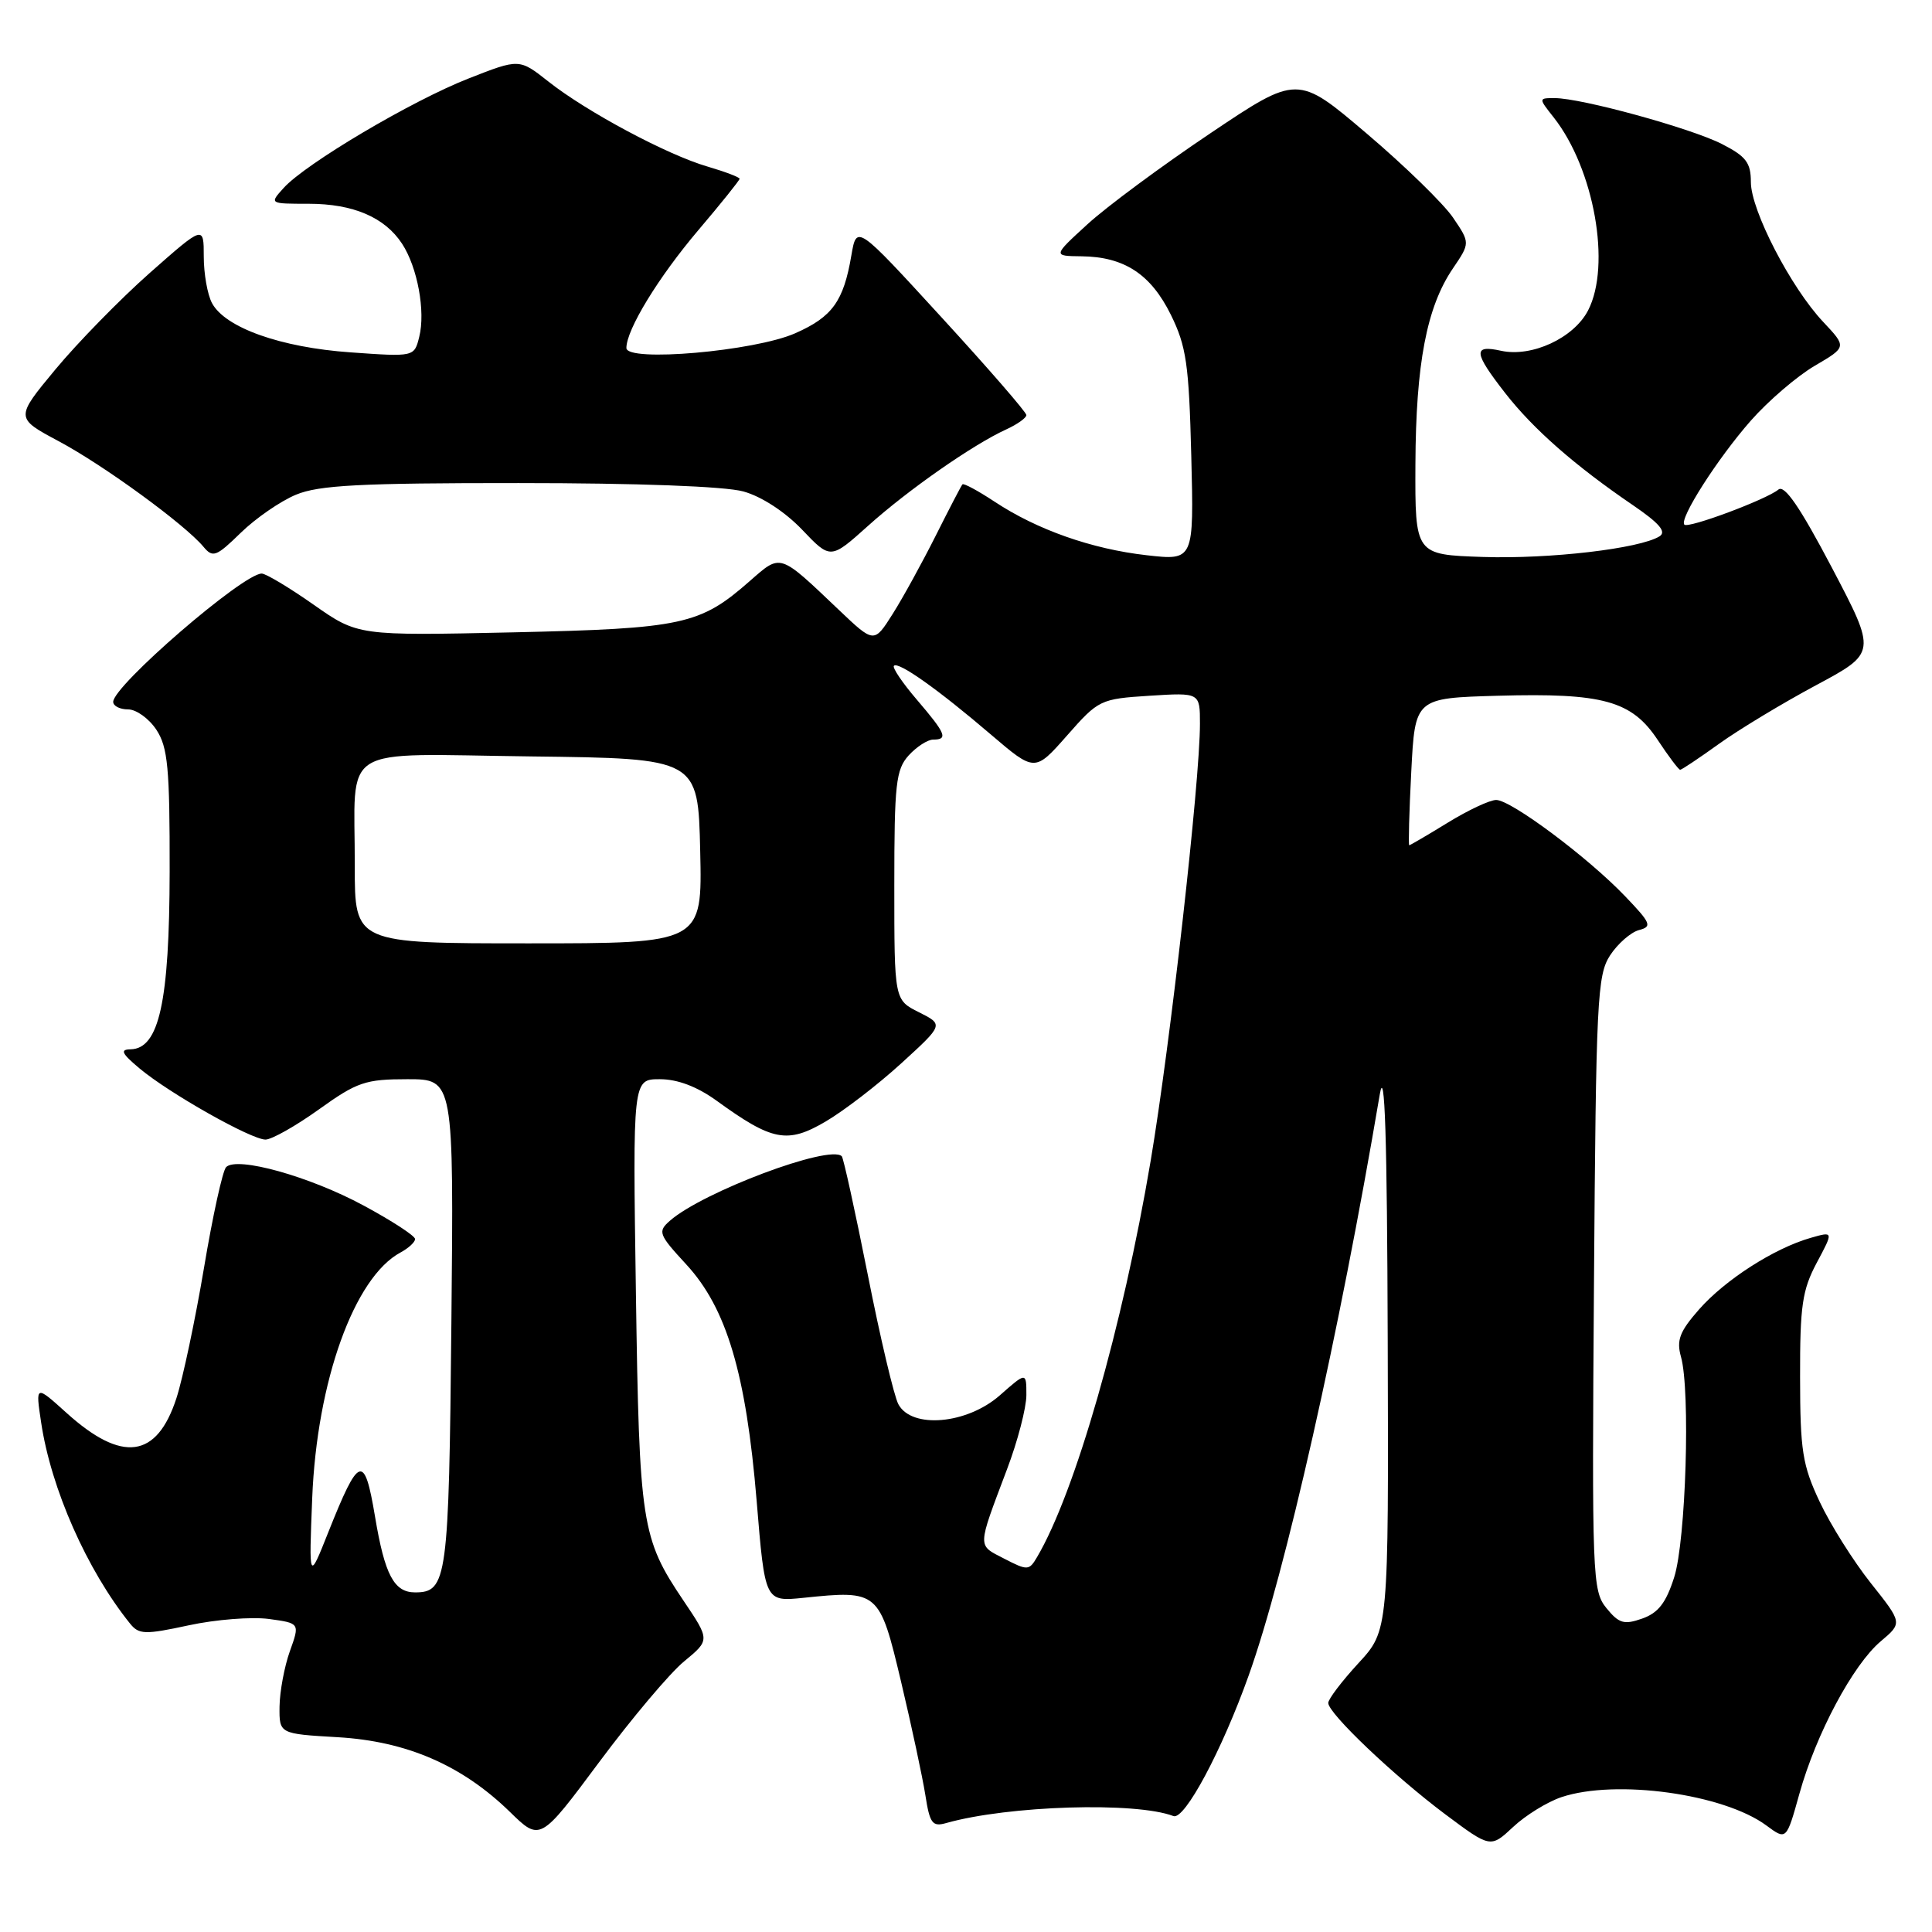 <?xml version="1.0" encoding="UTF-8" standalone="no"?>
<!DOCTYPE svg PUBLIC "-//W3C//DTD SVG 1.1//EN" "http://www.w3.org/Graphics/SVG/1.1/DTD/svg11.dtd" >
<svg xmlns="http://www.w3.org/2000/svg" xmlns:xlink="http://www.w3.org/1999/xlink" version="1.1" viewBox="0 0 256 256">
 <g >
 <path fill="currentColor"
d=" M 206.90 238.13 C 214.12 235.72 228.39 237.69 234.06 241.89 C 236.71 243.85 236.71 243.85 238.43 237.68 C 240.63 229.76 245.54 220.57 249.21 217.48 C 252.09 215.05 252.09 215.05 247.90 209.78 C 245.59 206.87 242.54 202.03 241.12 199.00 C 238.83 194.14 238.53 192.22 238.52 182.50 C 238.50 173.01 238.81 170.93 240.73 167.32 C 242.96 163.15 242.96 163.15 239.90 164.03 C 235.08 165.41 228.57 169.59 225.13 173.51 C 222.56 176.44 222.12 177.58 222.74 179.79 C 224.00 184.28 223.39 204.11 221.84 208.99 C 220.76 212.39 219.73 213.72 217.60 214.47 C 215.19 215.32 214.52 215.12 212.85 213.07 C 211.00 210.78 210.93 208.98 211.21 170.04 C 211.48 132.46 211.64 129.20 213.35 126.58 C 214.37 125.03 216.09 123.53 217.17 123.24 C 218.95 122.78 218.77 122.34 215.32 118.74 C 210.39 113.59 200.22 106.00 198.25 106.00 C 197.41 106.00 194.53 107.35 191.85 109.00 C 189.16 110.65 186.86 112.00 186.73 112.00 C 186.61 112.00 186.72 107.62 187.00 102.25 C 187.50 92.50 187.50 92.50 198.50 92.19 C 212.41 91.80 216.21 92.85 219.65 98.04 C 221.09 100.22 222.43 102.00 222.63 102.00 C 222.83 102.00 225.15 100.45 227.78 98.56 C 230.41 96.67 236.19 93.18 240.61 90.81 C 248.66 86.50 248.66 86.50 242.73 75.21 C 238.52 67.21 236.46 64.20 235.65 64.87 C 234.05 66.19 223.72 70.05 223.19 69.52 C 222.45 68.78 227.60 60.73 232.00 55.73 C 234.31 53.11 238.11 49.85 240.46 48.47 C 244.71 45.98 244.71 45.98 241.59 42.66 C 237.30 38.11 232.00 27.87 232.00 24.13 C 232.00 21.55 231.36 20.72 228.16 19.08 C 224.04 16.98 209.55 13.00 206.01 13.00 C 203.85 13.00 203.85 13.00 205.89 15.58 C 211.24 22.39 213.51 35.17 210.43 41.13 C 208.54 44.79 202.97 47.37 198.90 46.48 C 195.14 45.65 195.25 46.70 199.45 52.09 C 203.17 56.86 208.67 61.69 216.36 66.93 C 219.89 69.34 220.85 70.47 219.89 71.07 C 217.26 72.70 205.33 74.09 196.50 73.80 C 187.50 73.50 187.50 73.50 187.55 61.50 C 187.61 48.20 189.04 40.69 192.51 35.58 C 194.81 32.19 194.81 32.19 192.53 28.83 C 191.28 26.99 186.13 21.97 181.09 17.69 C 171.93 9.90 171.93 9.90 160.32 17.70 C 153.93 21.99 146.63 27.39 144.10 29.71 C 139.50 33.92 139.50 33.92 143.30 33.96 C 148.97 34.02 152.49 36.33 155.15 41.72 C 157.20 45.90 157.54 48.25 157.85 60.39 C 158.20 74.28 158.20 74.28 151.93 73.57 C 144.66 72.75 137.40 70.19 131.78 66.47 C 129.60 65.03 127.69 64.00 127.53 64.18 C 127.37 64.35 125.78 67.41 124.00 70.96 C 122.21 74.52 119.65 79.19 118.29 81.34 C 115.82 85.25 115.82 85.25 111.16 80.82 C 103.18 73.23 103.52 73.34 99.33 77.01 C 92.75 82.79 90.46 83.29 67.97 83.79 C 47.43 84.24 47.43 84.24 41.55 80.12 C 38.32 77.85 35.22 76.00 34.68 76.00 C 32.20 76.00 15.00 90.86 15.00 93.00 C 15.00 93.55 15.89 94.00 16.98 94.00 C 18.06 94.00 19.75 95.22 20.73 96.71 C 22.24 99.02 22.50 101.76 22.48 115.46 C 22.45 132.76 21.09 138.96 17.30 139.04 C 15.87 139.06 16.12 139.59 18.50 141.58 C 22.44 144.88 33.29 151.00 35.18 151.00 C 36.00 151.00 39.19 149.20 42.26 147.00 C 47.32 143.37 48.42 143.00 53.99 143.00 C 60.13 143.00 60.13 143.00 59.81 175.35 C 59.48 209.27 59.25 211.00 55.00 211.00 C 52.21 211.00 50.98 208.68 49.69 200.94 C 48.28 192.54 47.58 192.79 43.48 203.08 C 40.93 209.50 40.93 209.50 41.37 198.50 C 41.99 183.02 46.94 169.24 53.07 165.96 C 54.13 165.39 55.00 164.59 55.00 164.18 C 55.00 163.76 51.93 161.76 48.18 159.74 C 41.04 155.88 31.40 153.19 29.96 154.65 C 29.50 155.12 28.18 161.12 27.03 168.00 C 25.87 174.88 24.23 182.64 23.38 185.26 C 20.78 193.25 16.19 193.87 8.82 187.22 C 4.70 183.50 4.70 183.50 5.45 188.48 C 6.76 197.26 11.52 208.03 17.23 215.13 C 18.41 216.59 19.18 216.62 25.02 215.36 C 28.58 214.59 33.35 214.22 35.62 214.52 C 39.74 215.08 39.74 215.08 38.41 218.79 C 37.68 220.83 37.07 224.13 37.04 226.12 C 37.00 229.74 37.00 229.74 44.75 230.19 C 53.88 230.72 61.21 233.90 67.54 240.06 C 71.57 244.00 71.57 244.00 79.40 233.48 C 83.70 227.70 88.76 221.69 90.65 220.14 C 94.08 217.31 94.08 217.31 90.57 212.10 C 84.99 203.82 84.71 202.01 84.26 171.25 C 83.84 143.00 83.84 143.00 87.43 143.00 C 89.79 143.00 92.37 143.98 94.97 145.86 C 102.33 151.20 104.33 151.58 109.38 148.62 C 111.81 147.20 116.33 143.72 119.42 140.90 C 125.04 135.77 125.04 135.77 121.77 134.13 C 118.50 132.50 118.50 132.50 118.50 117.35 C 118.50 103.86 118.71 101.98 120.40 100.10 C 121.45 98.95 122.92 98.00 123.65 98.00 C 125.66 98.00 125.34 97.22 121.51 92.74 C 119.58 90.49 118.21 88.46 118.45 88.22 C 119.04 87.62 124.32 91.36 131.31 97.34 C 137.12 102.30 137.12 102.30 141.39 97.46 C 145.56 92.72 145.79 92.61 152.32 92.19 C 159.00 91.77 159.00 91.77 159.00 95.91 C 159.00 103.54 155.06 138.43 152.47 153.81 C 148.75 175.85 142.45 197.81 137.40 206.35 C 136.36 208.12 136.14 208.12 133.06 206.53 C 129.47 204.67 129.45 205.26 133.43 194.70 C 134.85 190.97 136.00 186.53 136.00 184.85 C 136.00 181.79 136.00 181.79 132.47 184.90 C 128.12 188.72 120.80 189.36 119.04 186.07 C 118.47 185.02 116.64 177.28 114.98 168.88 C 113.31 160.48 111.76 153.43 111.54 153.21 C 109.95 151.61 93.10 157.94 88.76 161.76 C 87.13 163.20 87.26 163.56 90.94 167.55 C 96.28 173.34 98.86 182.01 100.26 198.87 C 101.36 212.24 101.36 212.24 106.46 211.72 C 116.40 210.69 116.54 210.81 119.40 222.85 C 120.79 228.71 122.23 235.45 122.61 237.83 C 123.20 241.63 123.54 242.09 125.39 241.56 C 133.61 239.24 150.50 238.72 155.49 240.64 C 156.96 241.20 161.91 231.96 165.46 222.00 C 170.31 208.43 177.47 176.68 182.83 145.00 C 183.49 141.08 183.80 150.52 183.88 177.77 C 184.00 216.04 184.00 216.04 180.00 220.38 C 177.80 222.77 176.00 225.14 176.00 225.65 C 176.00 227.03 184.69 235.30 191.50 240.40 C 197.50 244.88 197.50 244.88 200.50 242.08 C 202.15 240.53 205.03 238.76 206.90 238.13 Z  M 39.22 65.55 C 42.25 64.29 47.70 64.00 68.72 64.01 C 84.44 64.01 96.06 64.44 98.50 65.12 C 100.90 65.78 104.01 67.81 106.28 70.18 C 110.05 74.14 110.05 74.14 115.03 69.67 C 120.31 64.92 128.95 58.89 133.35 56.89 C 134.81 56.22 136.00 55.37 136.00 55.00 C 136.00 54.62 130.94 48.79 124.75 42.04 C 113.51 29.77 113.51 29.77 112.81 33.84 C 111.78 39.92 110.29 41.99 105.37 44.16 C 99.98 46.54 83.00 48.02 83.00 46.11 C 83.00 43.68 87.23 36.75 92.53 30.50 C 95.54 26.96 98.00 23.89 98.00 23.69 C 98.00 23.48 96.09 22.76 93.75 22.07 C 88.41 20.52 77.70 14.79 72.66 10.80 C 68.81 7.76 68.81 7.76 62.09 10.40 C 54.58 13.34 40.51 21.67 37.59 24.90 C 35.69 27.00 35.69 27.00 40.89 27.00 C 46.80 27.00 50.98 28.79 53.28 32.30 C 55.32 35.42 56.40 41.27 55.55 44.64 C 54.89 47.29 54.89 47.29 46.45 46.69 C 37.19 46.04 29.83 43.42 28.09 40.16 C 27.49 39.04 27.00 36.27 27.00 33.99 C 27.00 29.85 27.00 29.85 19.84 36.17 C 15.91 39.65 10.29 45.40 7.35 48.94 C 2.01 55.38 2.01 55.38 7.79 58.47 C 13.72 61.63 24.52 69.51 26.96 72.45 C 28.20 73.94 28.65 73.77 31.91 70.59 C 33.88 68.67 37.17 66.40 39.22 65.55 Z  M 47.01 114.75 C 47.04 98.34 44.49 99.92 70.37 100.23 C 92.50 100.50 92.50 100.50 92.78 112.75 C 93.06 125.00 93.06 125.00 70.03 125.00 C 47.00 125.00 47.00 125.00 47.01 114.75 Z "/>
</g>
</svg>